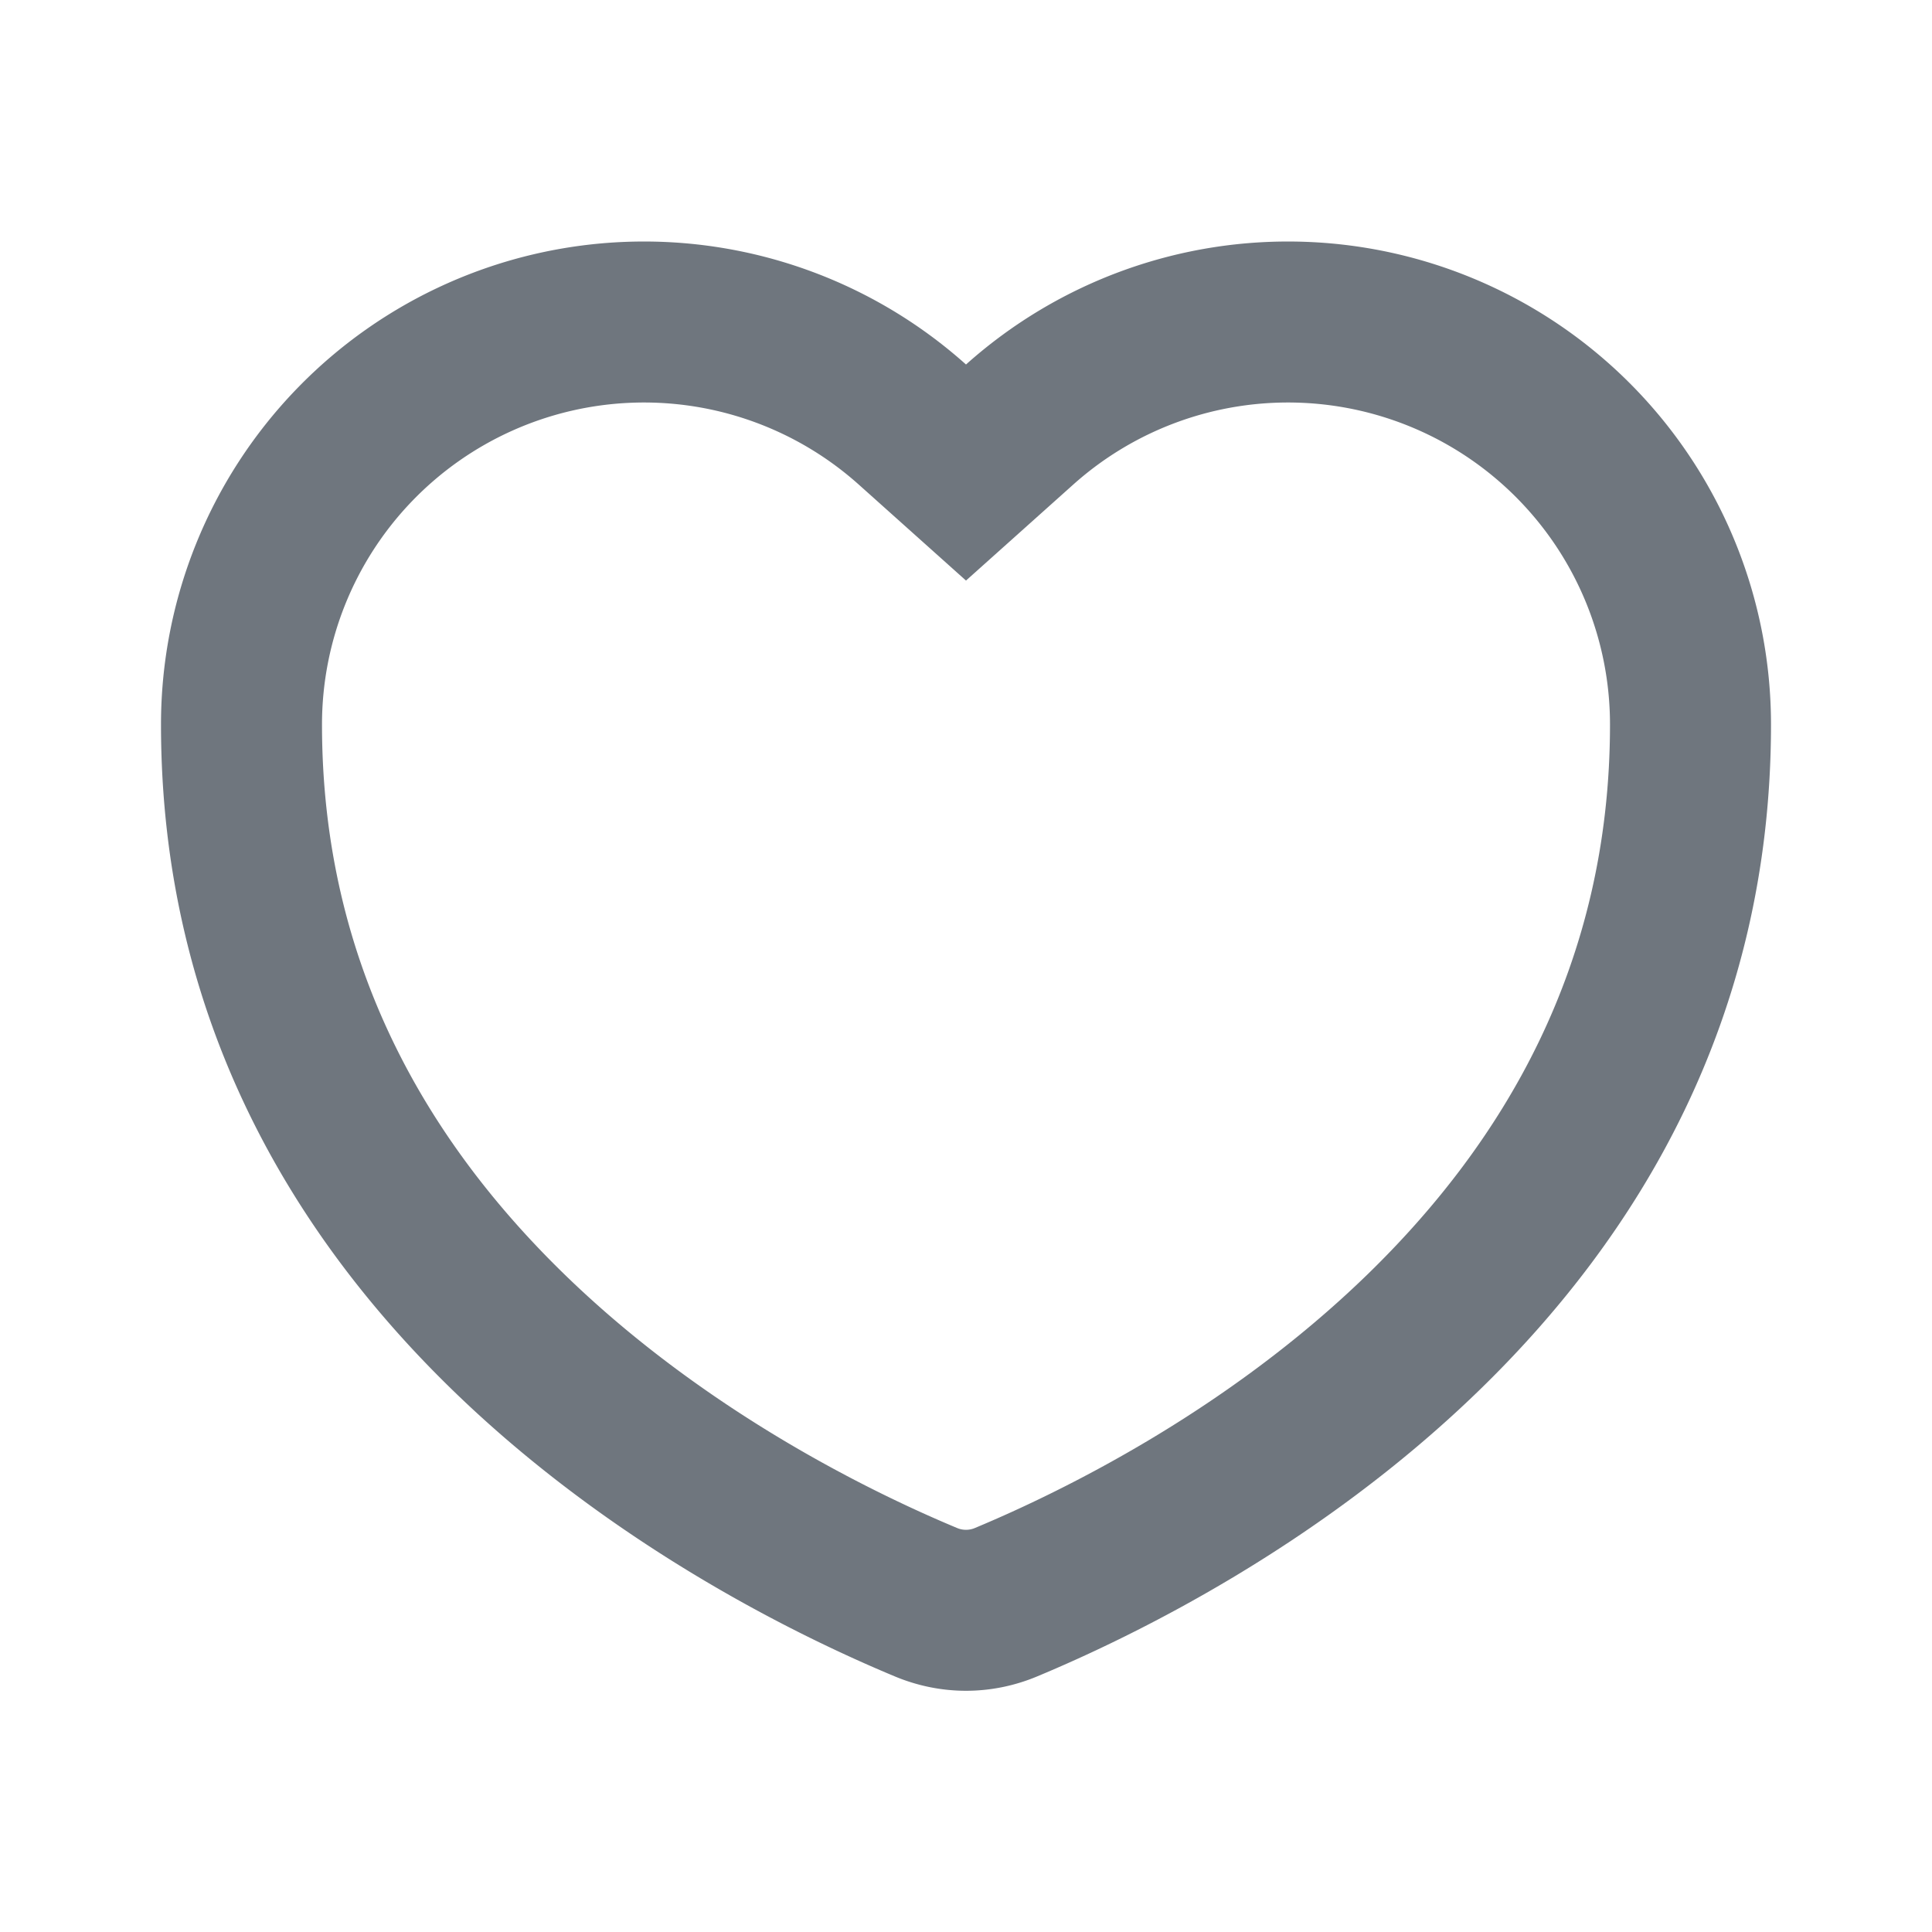 <svg width="24" height="24" viewBox="0 0 24 24" fill="none" xmlns="http://www.w3.org/2000/svg"><path fill-rule="evenodd" clip-rule="evenodd" d="M12 7.212l-1.334-1.194A4 4 0 004 9c0 3 1.34 5.212 3.032 6.85 1.722 1.667 3.748 2.668 4.854 3.13a.284.284 0 00.228 0c1.106-.462 3.132-1.463 4.854-3.13C18.66 14.212 20 12 20 9a4 4 0 00-6.666-2.982L12 7.212zm0-2.684A6 6 0 002 9c0 7.351 6.671 10.806 9.116 11.825.57.238 1.199.238 1.768 0C15.328 19.806 22 16.351 22 9a6 6 0 00-10-4.472z" fill="#6F767E"/></svg>